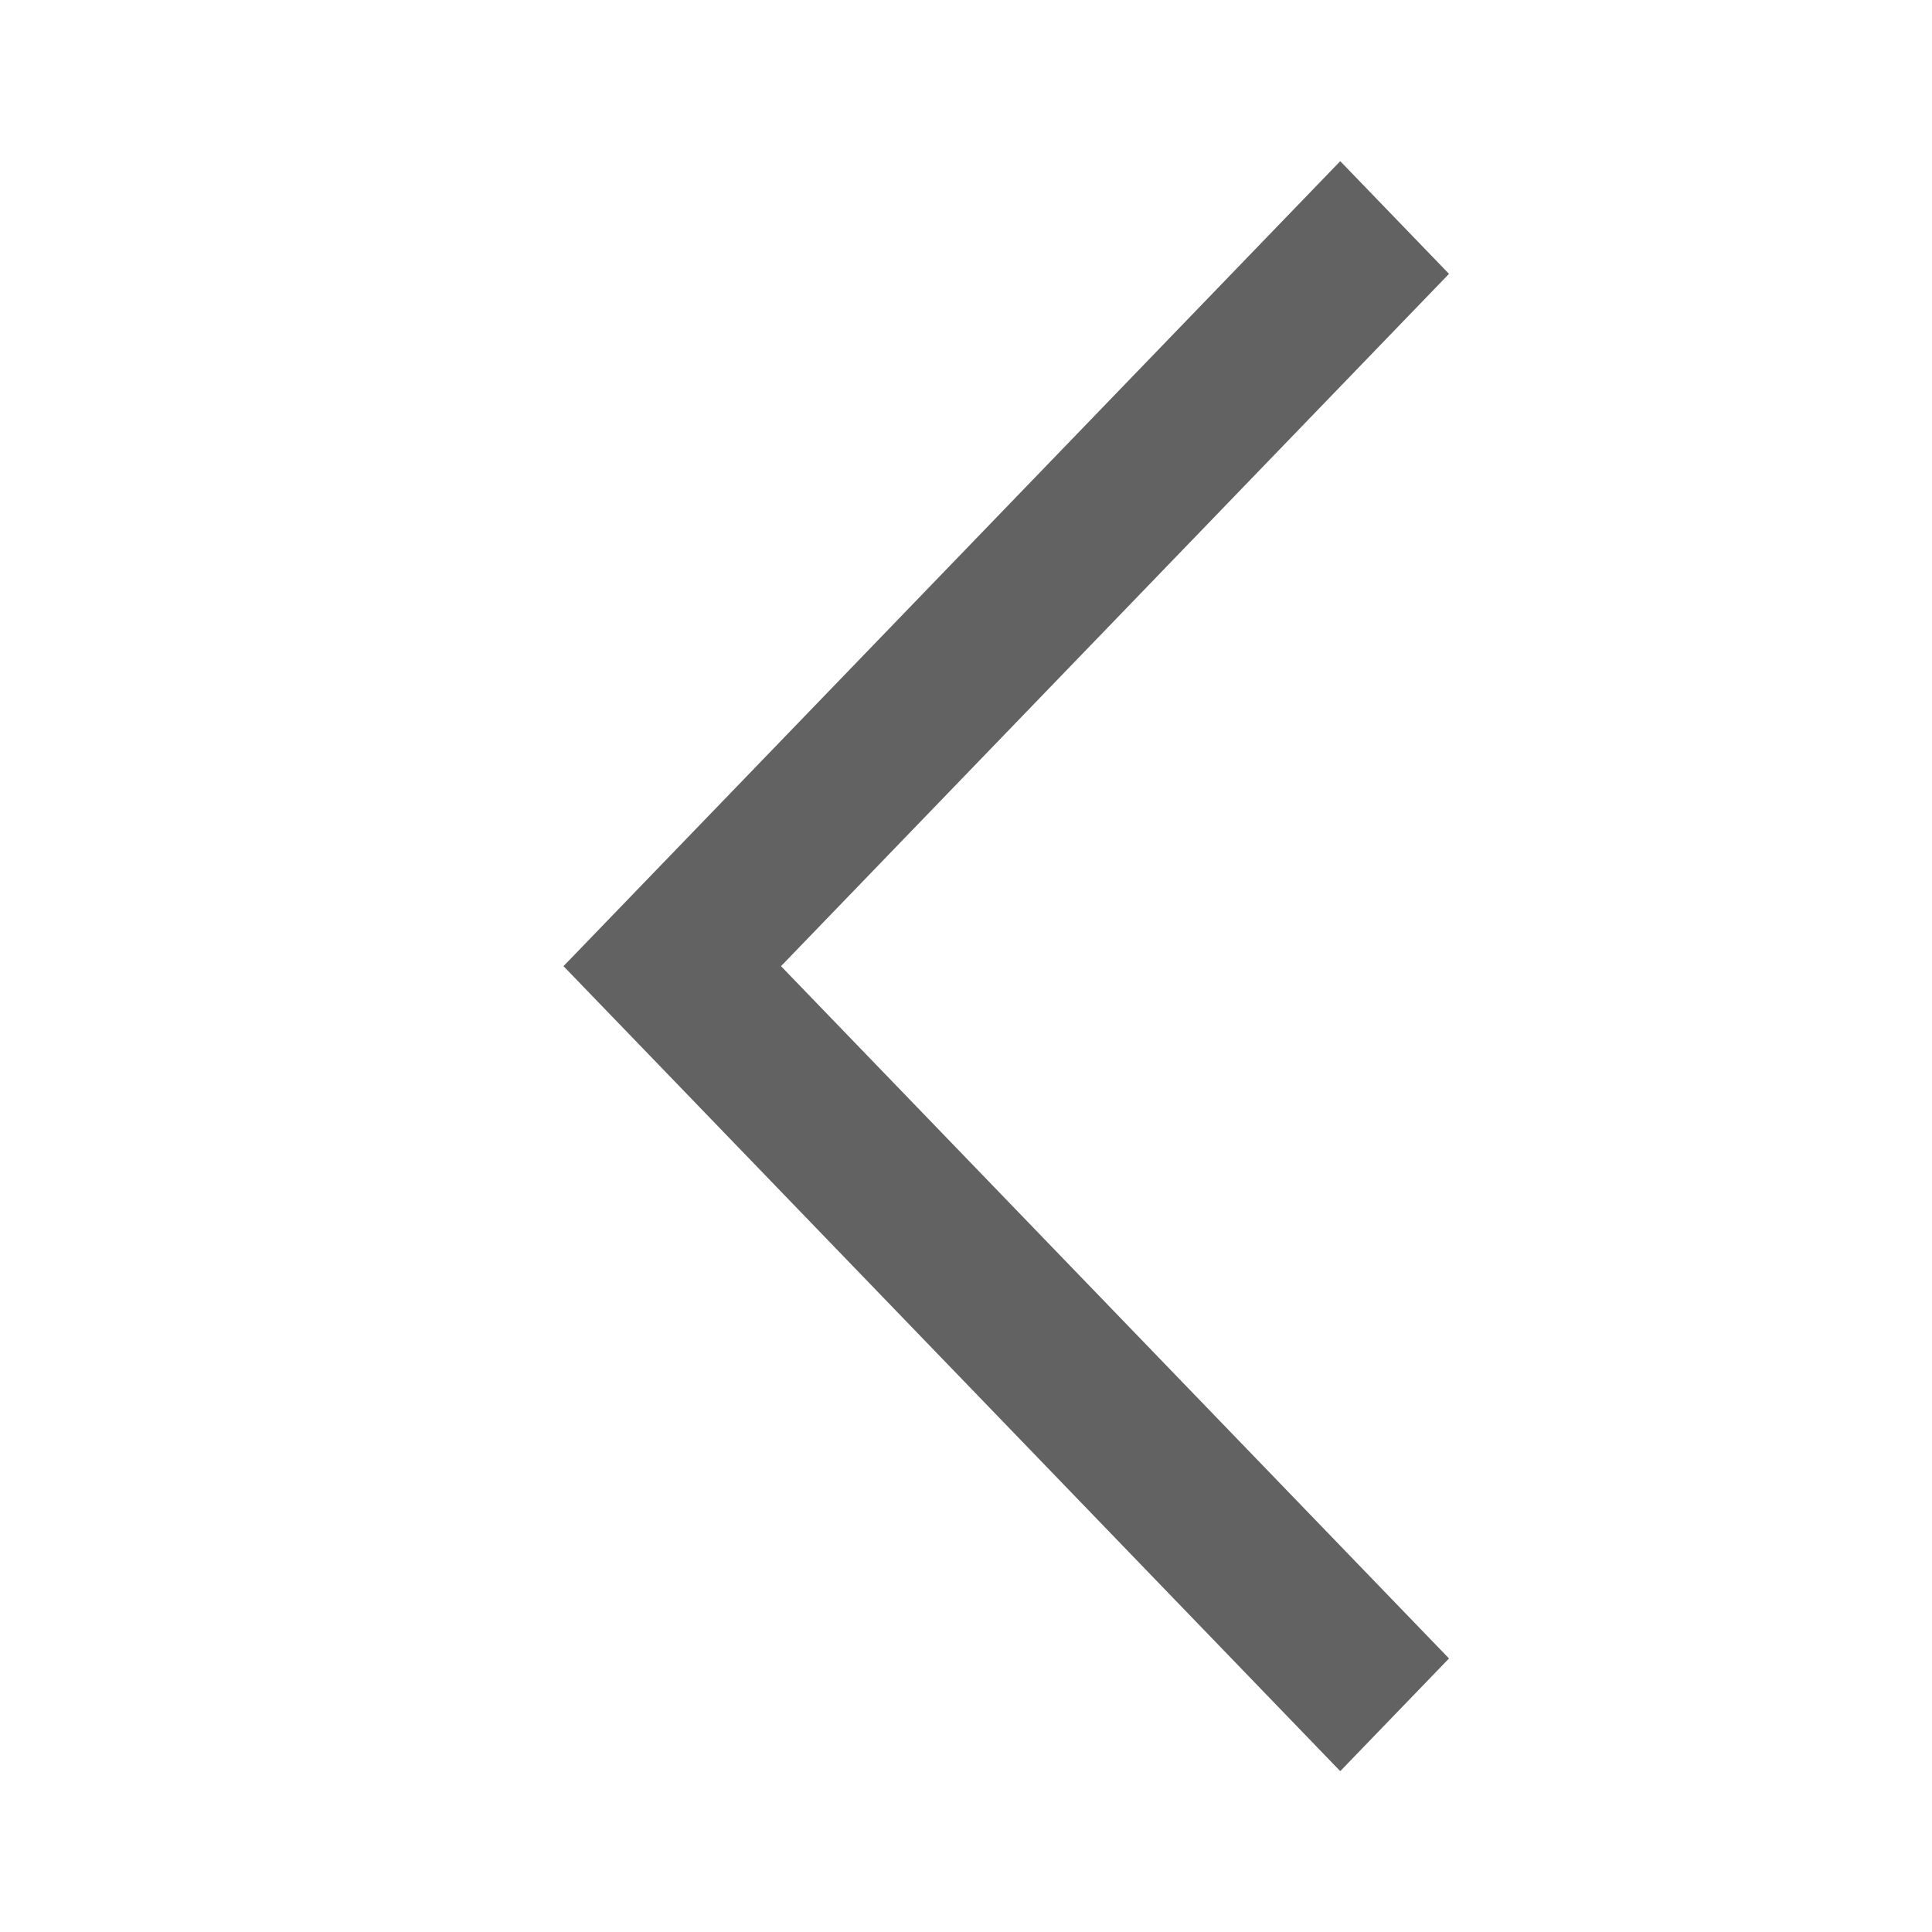 <svg width="24" height="24" viewBox="0 0 24 24" fill="none" xmlns="http://www.w3.org/2000/svg">
<path d="M7 12.002L16.649 2.002L18 3.402L9.702 12.002L18 20.602L16.649 22.002L7 12.002Z" fill="#626262"/>
</svg>
